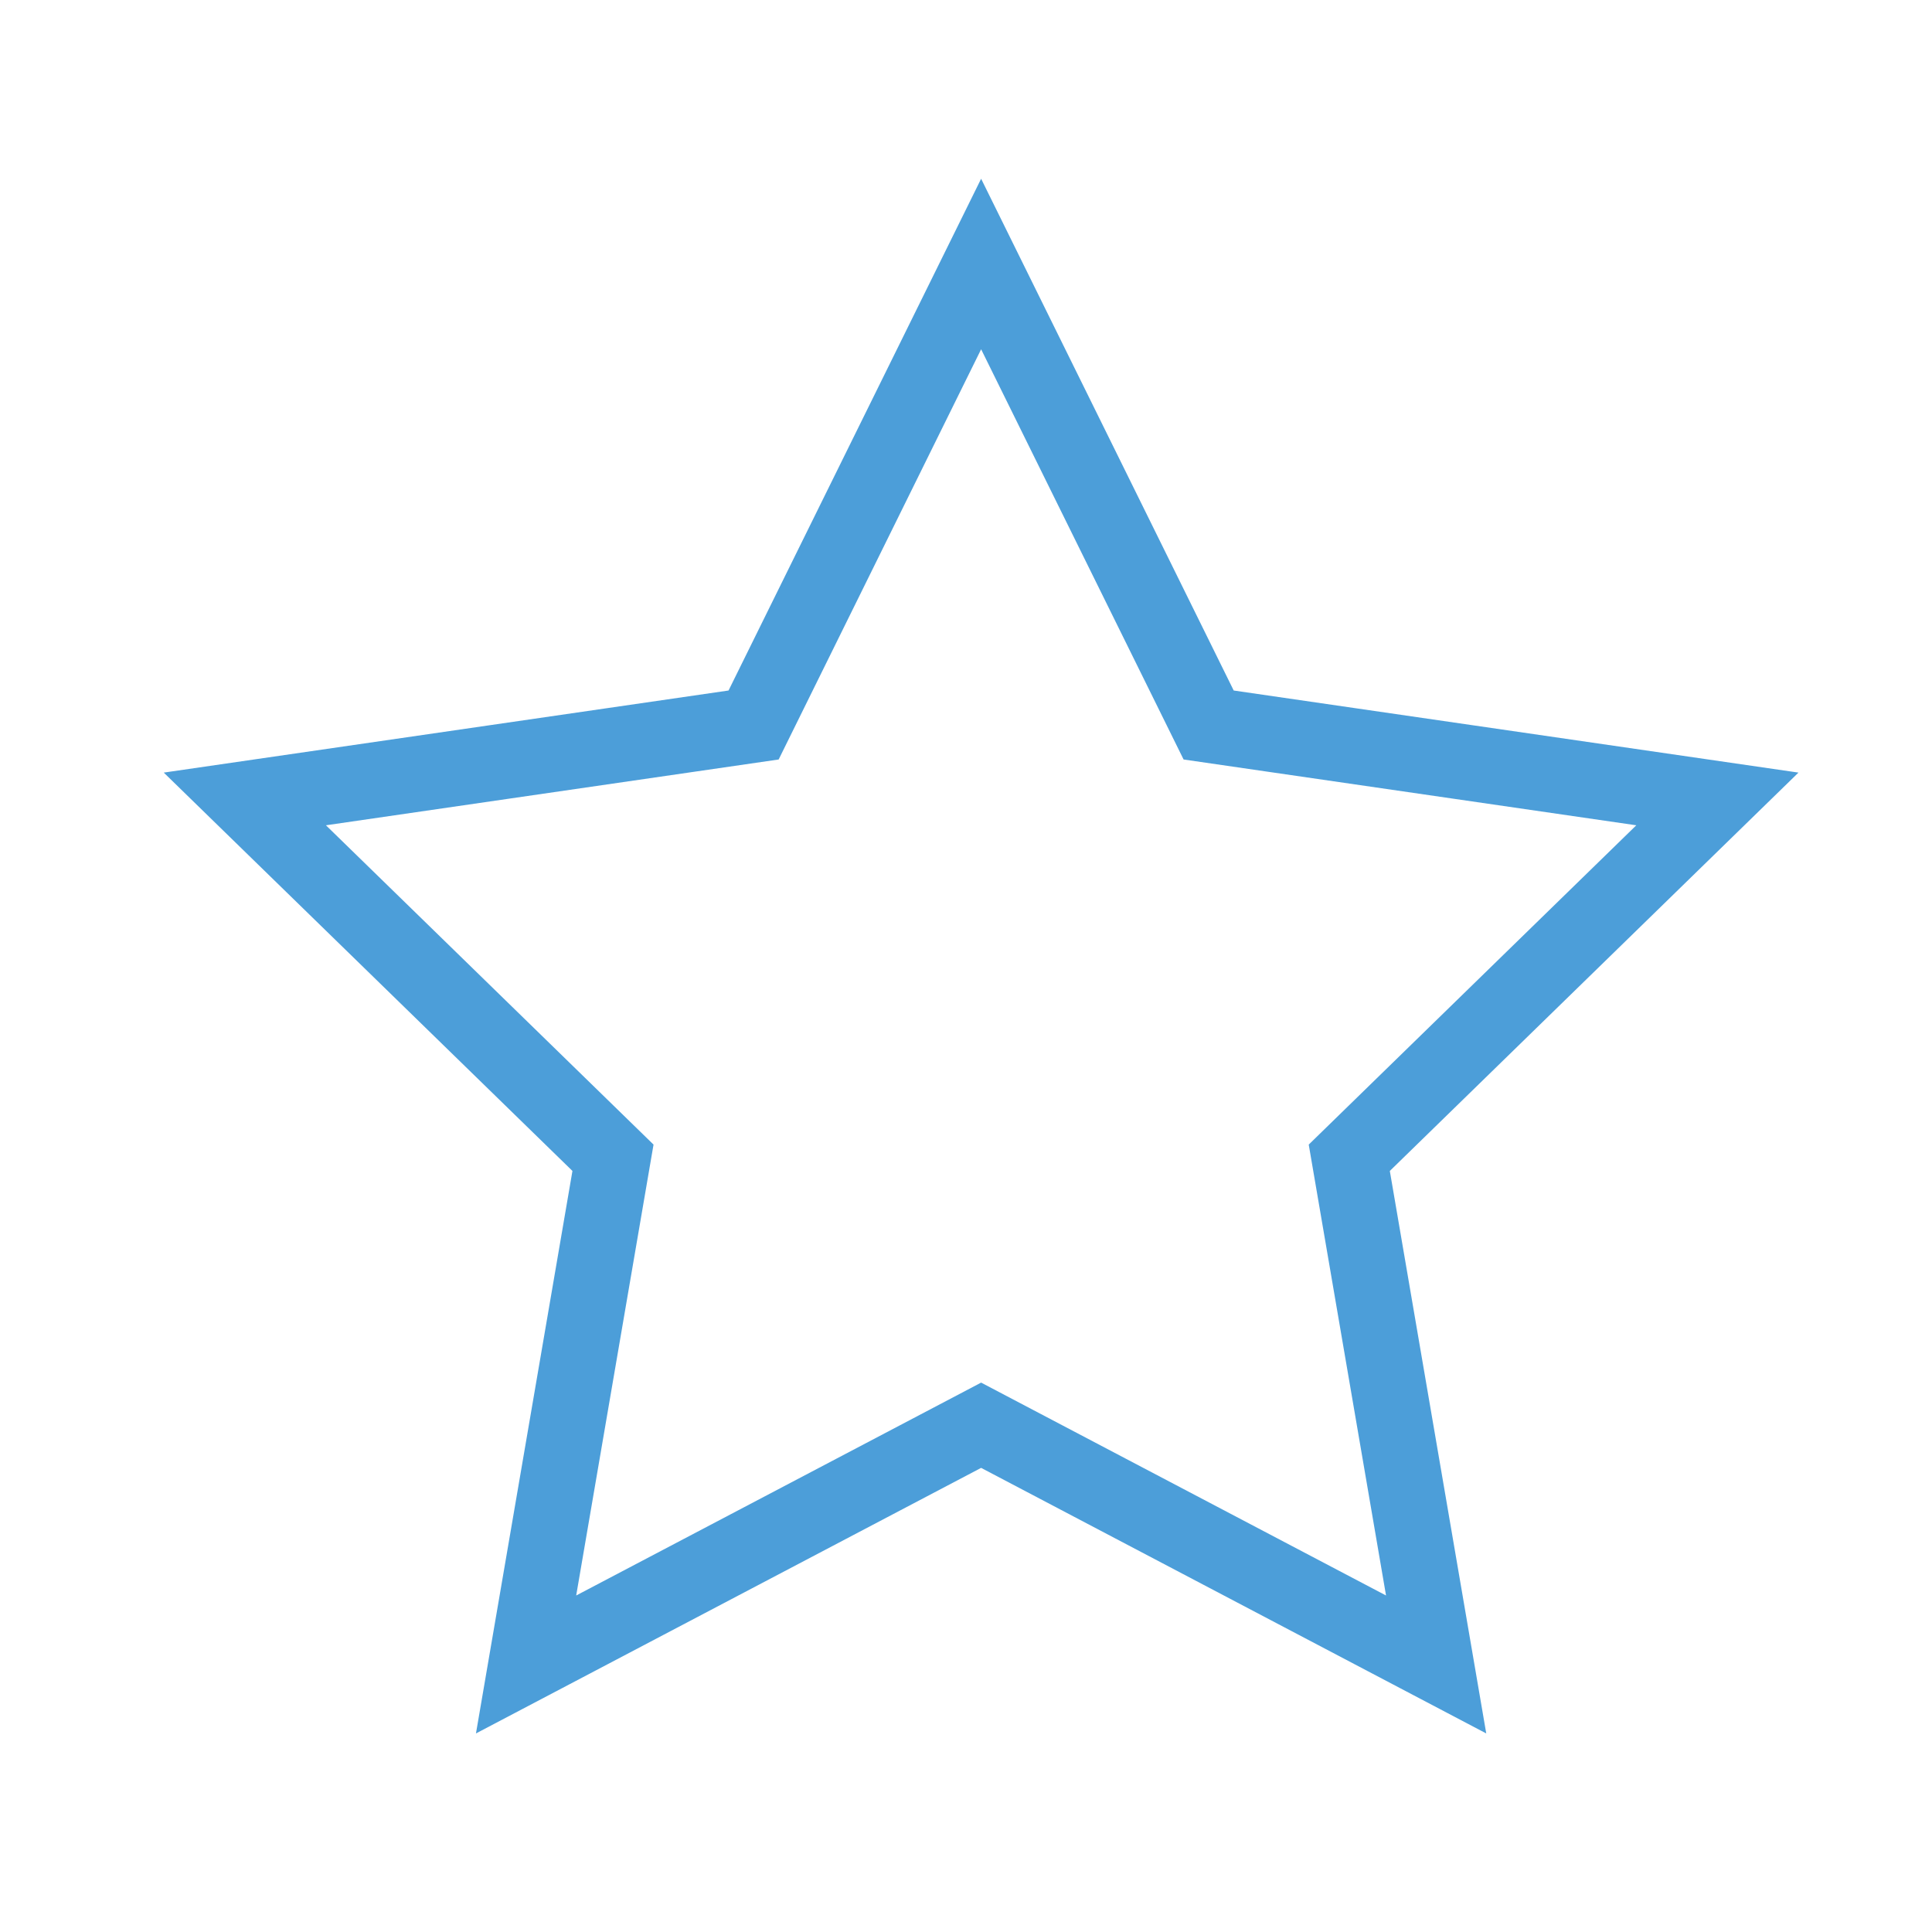 <?xml version="1.0" encoding="utf-8"?>
<!-- Generator: Adobe Illustrator 16.0.0, SVG Export Plug-In . SVG Version: 6.00 Build 0)  -->
<!DOCTYPE svg PUBLIC "-//W3C//DTD SVG 1.1//EN" "http://www.w3.org/Graphics/SVG/1.1/DTD/svg11.dtd">
<svg version="1.1" id="圖層_1" xmlns="http://www.w3.org/2000/svg" xmlns:xlink="http://www.w3.org/1999/xlink" x="0px" y="0px"
	 width="128px" height="128px" viewBox="0 0 128 128" enable-background="new 0 0 128 128" xml:space="preserve">
<polygon id="Star" fill="none" stroke="#4C9ED9" stroke-width="5" stroke-miterlimit="10" points="65.002,94.426 34.854,110.275 40.612,76.705 
	16.222,52.932 49.928,48.033 65.002,17.491 80.076,48.033 113.781,52.932 89.393,76.705 95.148,110.275 "/>
</svg>
